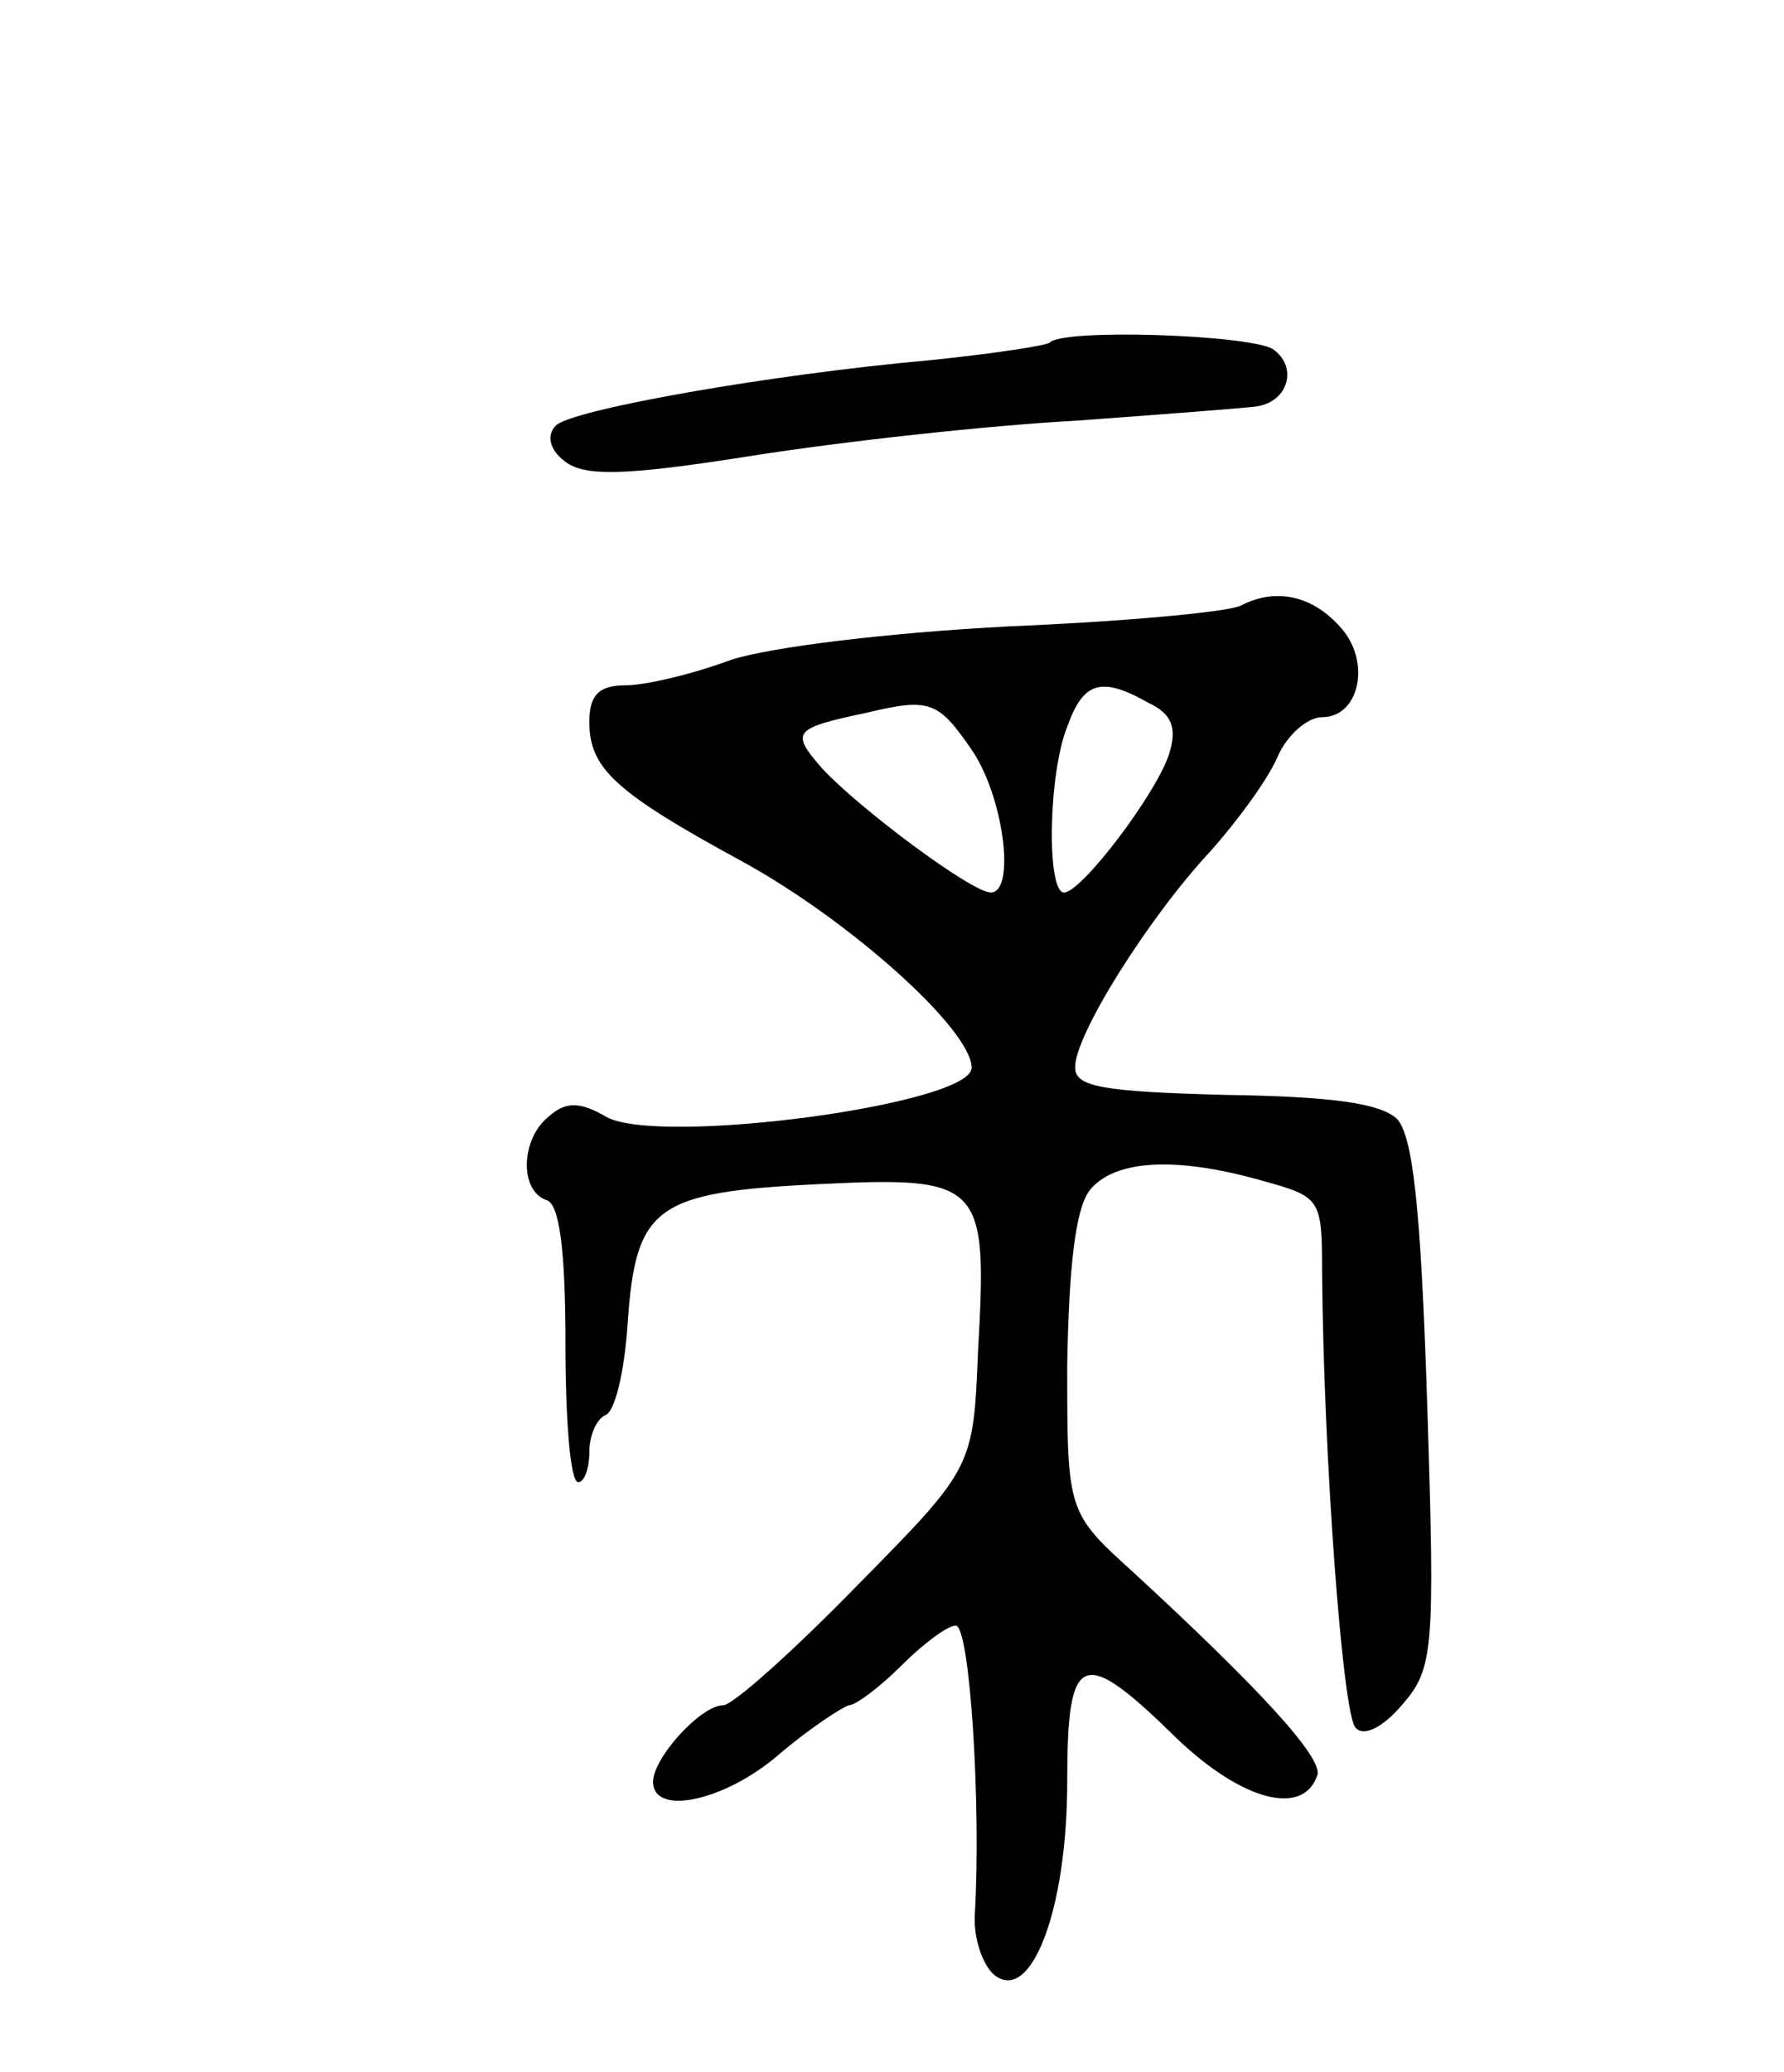 <svg version="1.0" xmlns="http://www.w3.org/2000/svg"
 width="112pt" height="130pt" viewBox="0 0 112 130"
 preserveAspectRatio="xMidYMid meet">
<g transform="translate(0,130) scale(0.1,-0.1)"
fill="#000000" stroke="none">
<path d="M659 1085 c-3 -2 -36 -7 -75 -11 -101 -9 -225 -31 -235 -41 -6 -6 -4
-15 5 -22 12 -10 36 -10 118 3 57 9 148 19 203 22 55 4 107 8 114 9 20 3 26
25 10 36 -15 9 -132 13 -140 4z"/>
<path d="M779 920 c-8 -4 -73 -10 -145 -13 -77 -4 -150 -13 -175 -21 -24 -9
-54 -16 -66 -16 -17 0 -23 -6 -23 -23 0 -29 16 -44 95 -87 68 -37 145 -106
145 -130 0 -23 -195 -49 -229 -31 -17 10 -26 10 -37 0 -17 -14 -18 -46 -1 -52
8 -2 12 -30 12 -90 0 -48 3 -87 8 -87 4 0 7 9 7 19 0 11 5 21 10 23 6 2 12 27
14 57 5 74 17 83 120 88 103 5 106 1 100 -105 -3 -73 -3 -73 -76 -147 -40 -41
-78 -75 -84 -75 -14 0 -44 -33 -44 -48 0 -22 46 -12 80 18 19 16 39 29 43 30
4 0 19 11 33 25 14 14 29 25 34 25 9 0 16 -114 12 -181 -1 -15 5 -32 12 -38
23 -19 46 40 46 121 0 82 9 86 69 27 41 -39 79 -49 88 -23 4 11 -38 56 -115
127 -42 38 -42 38 -42 130 1 61 5 98 14 110 15 19 53 22 109 6 36 -10 37 -11
37 -57 1 -118 13 -278 21 -286 5 -6 17 0 29 14 20 23 21 33 16 189 -4 124 -9
168 -19 179 -11 10 -42 14 -108 15 -76 2 -94 5 -94 17 -1 19 45 93 85 136 17
19 36 45 42 59 6 14 19 25 28 25 24 0 31 36 11 57 -18 20 -41 24 -62 13z m-58
-61 c15 -7 18 -16 13 -32 -8 -25 -55 -87 -66 -87 -11 0 -10 74 2 104 10 28 21
32 51 15z m-112 -28 c21 -29 29 -91 13 -91 -12 0 -83 53 -106 78 -20 23 -18
25 29 35 38 9 44 7 64 -22z"/>
</g>
</svg>

